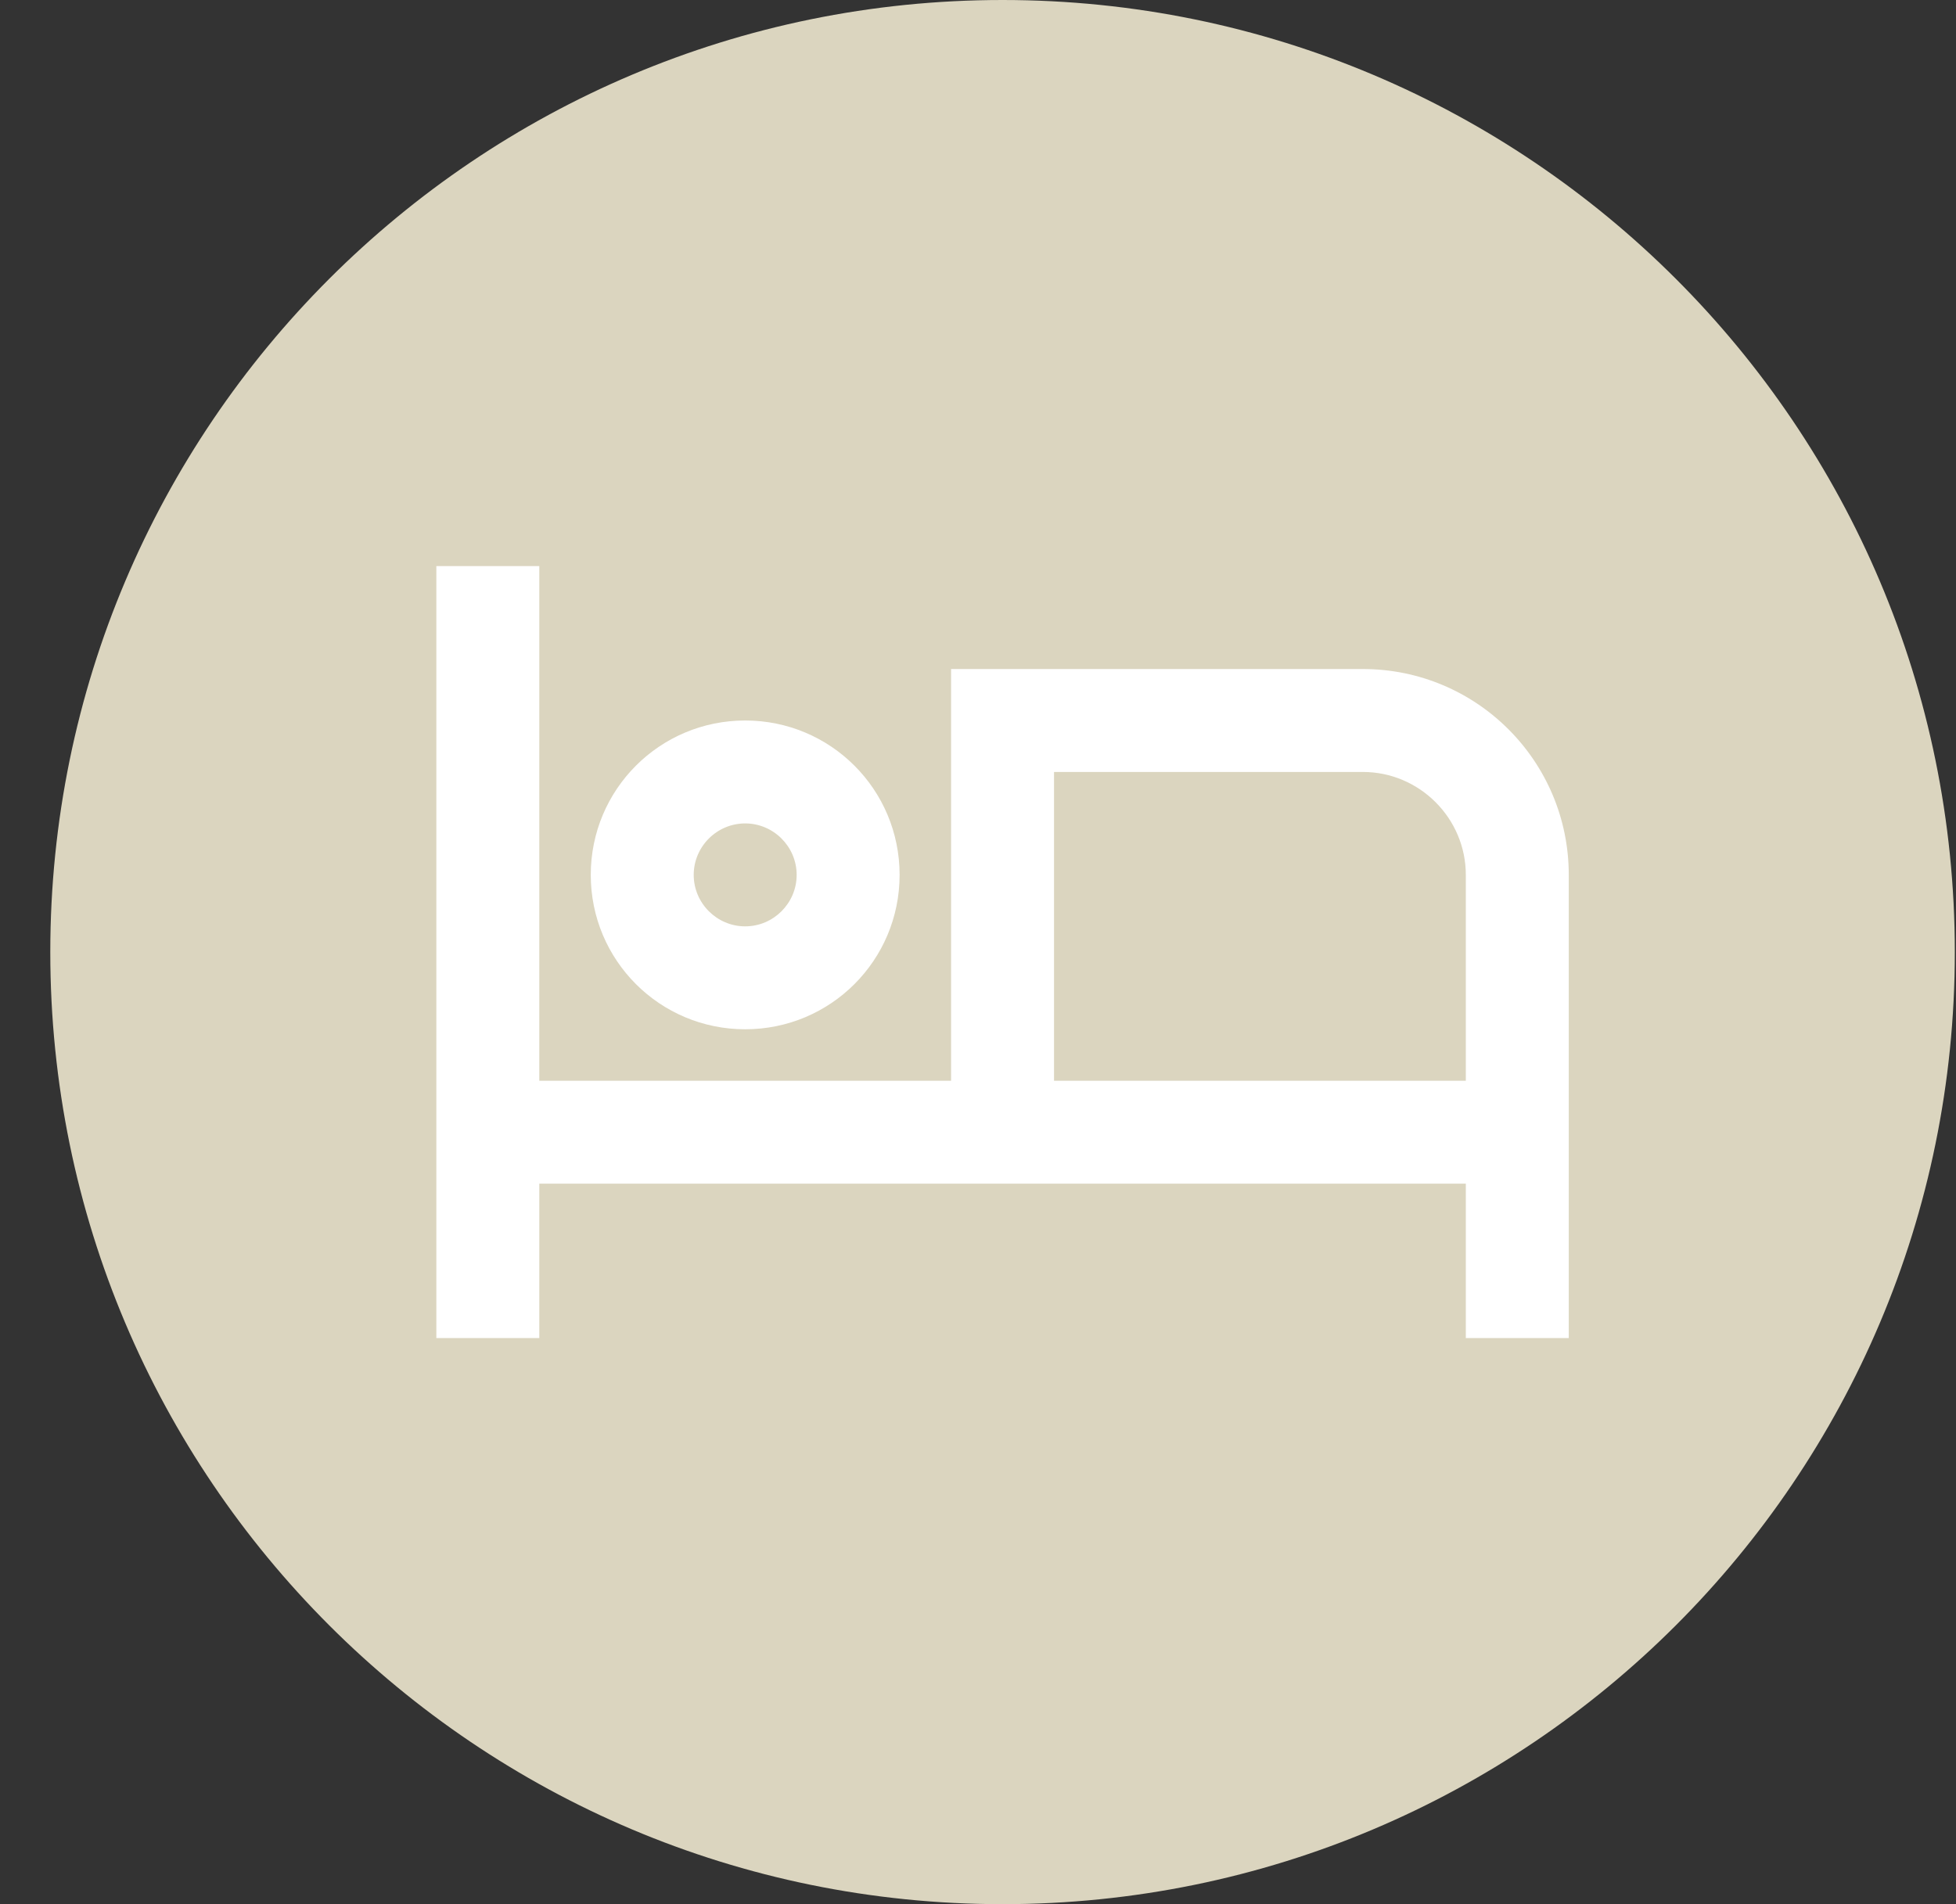 <svg width="38" height="37" viewBox="0 0 38 37" fill="none" xmlns="http://www.w3.org/2000/svg">
<rect x="0" y="0" width="38" height="37" fill="#333333" stroke="none"/>
<path d="M37.977 18.5C37.977 28.717 29.694 37 19.477 37C9.259 37 0.977 28.717 0.977 18.5C0.977 8.283 9.259 0 19.477 0C29.694 0 37.977 8.283 37.977 18.5Z" fill="#DBD5BF"/>
<path d="M14.477 20C16.137 20 17.477 18.66 17.477 17C17.477 15.34 16.137 14 14.477 14C12.817 14 11.477 15.34 11.477 17C11.477 18.66 12.817 20 14.477 20ZM14.477 16C15.027 16 15.477 16.45 15.477 17C15.477 17.55 15.027 18 14.477 18C13.927 18 13.477 17.55 13.477 17C13.477 16.45 13.927 16 14.477 16ZM26.477 13H18.477V21H10.477V11H8.477V26H10.477V23H28.477V26H30.477V17C30.477 14.79 28.687 13 26.477 13ZM28.477 21H20.477V15H26.477C27.577 15 28.477 15.9 28.477 17V21Z" fill="white"/>
</svg>
